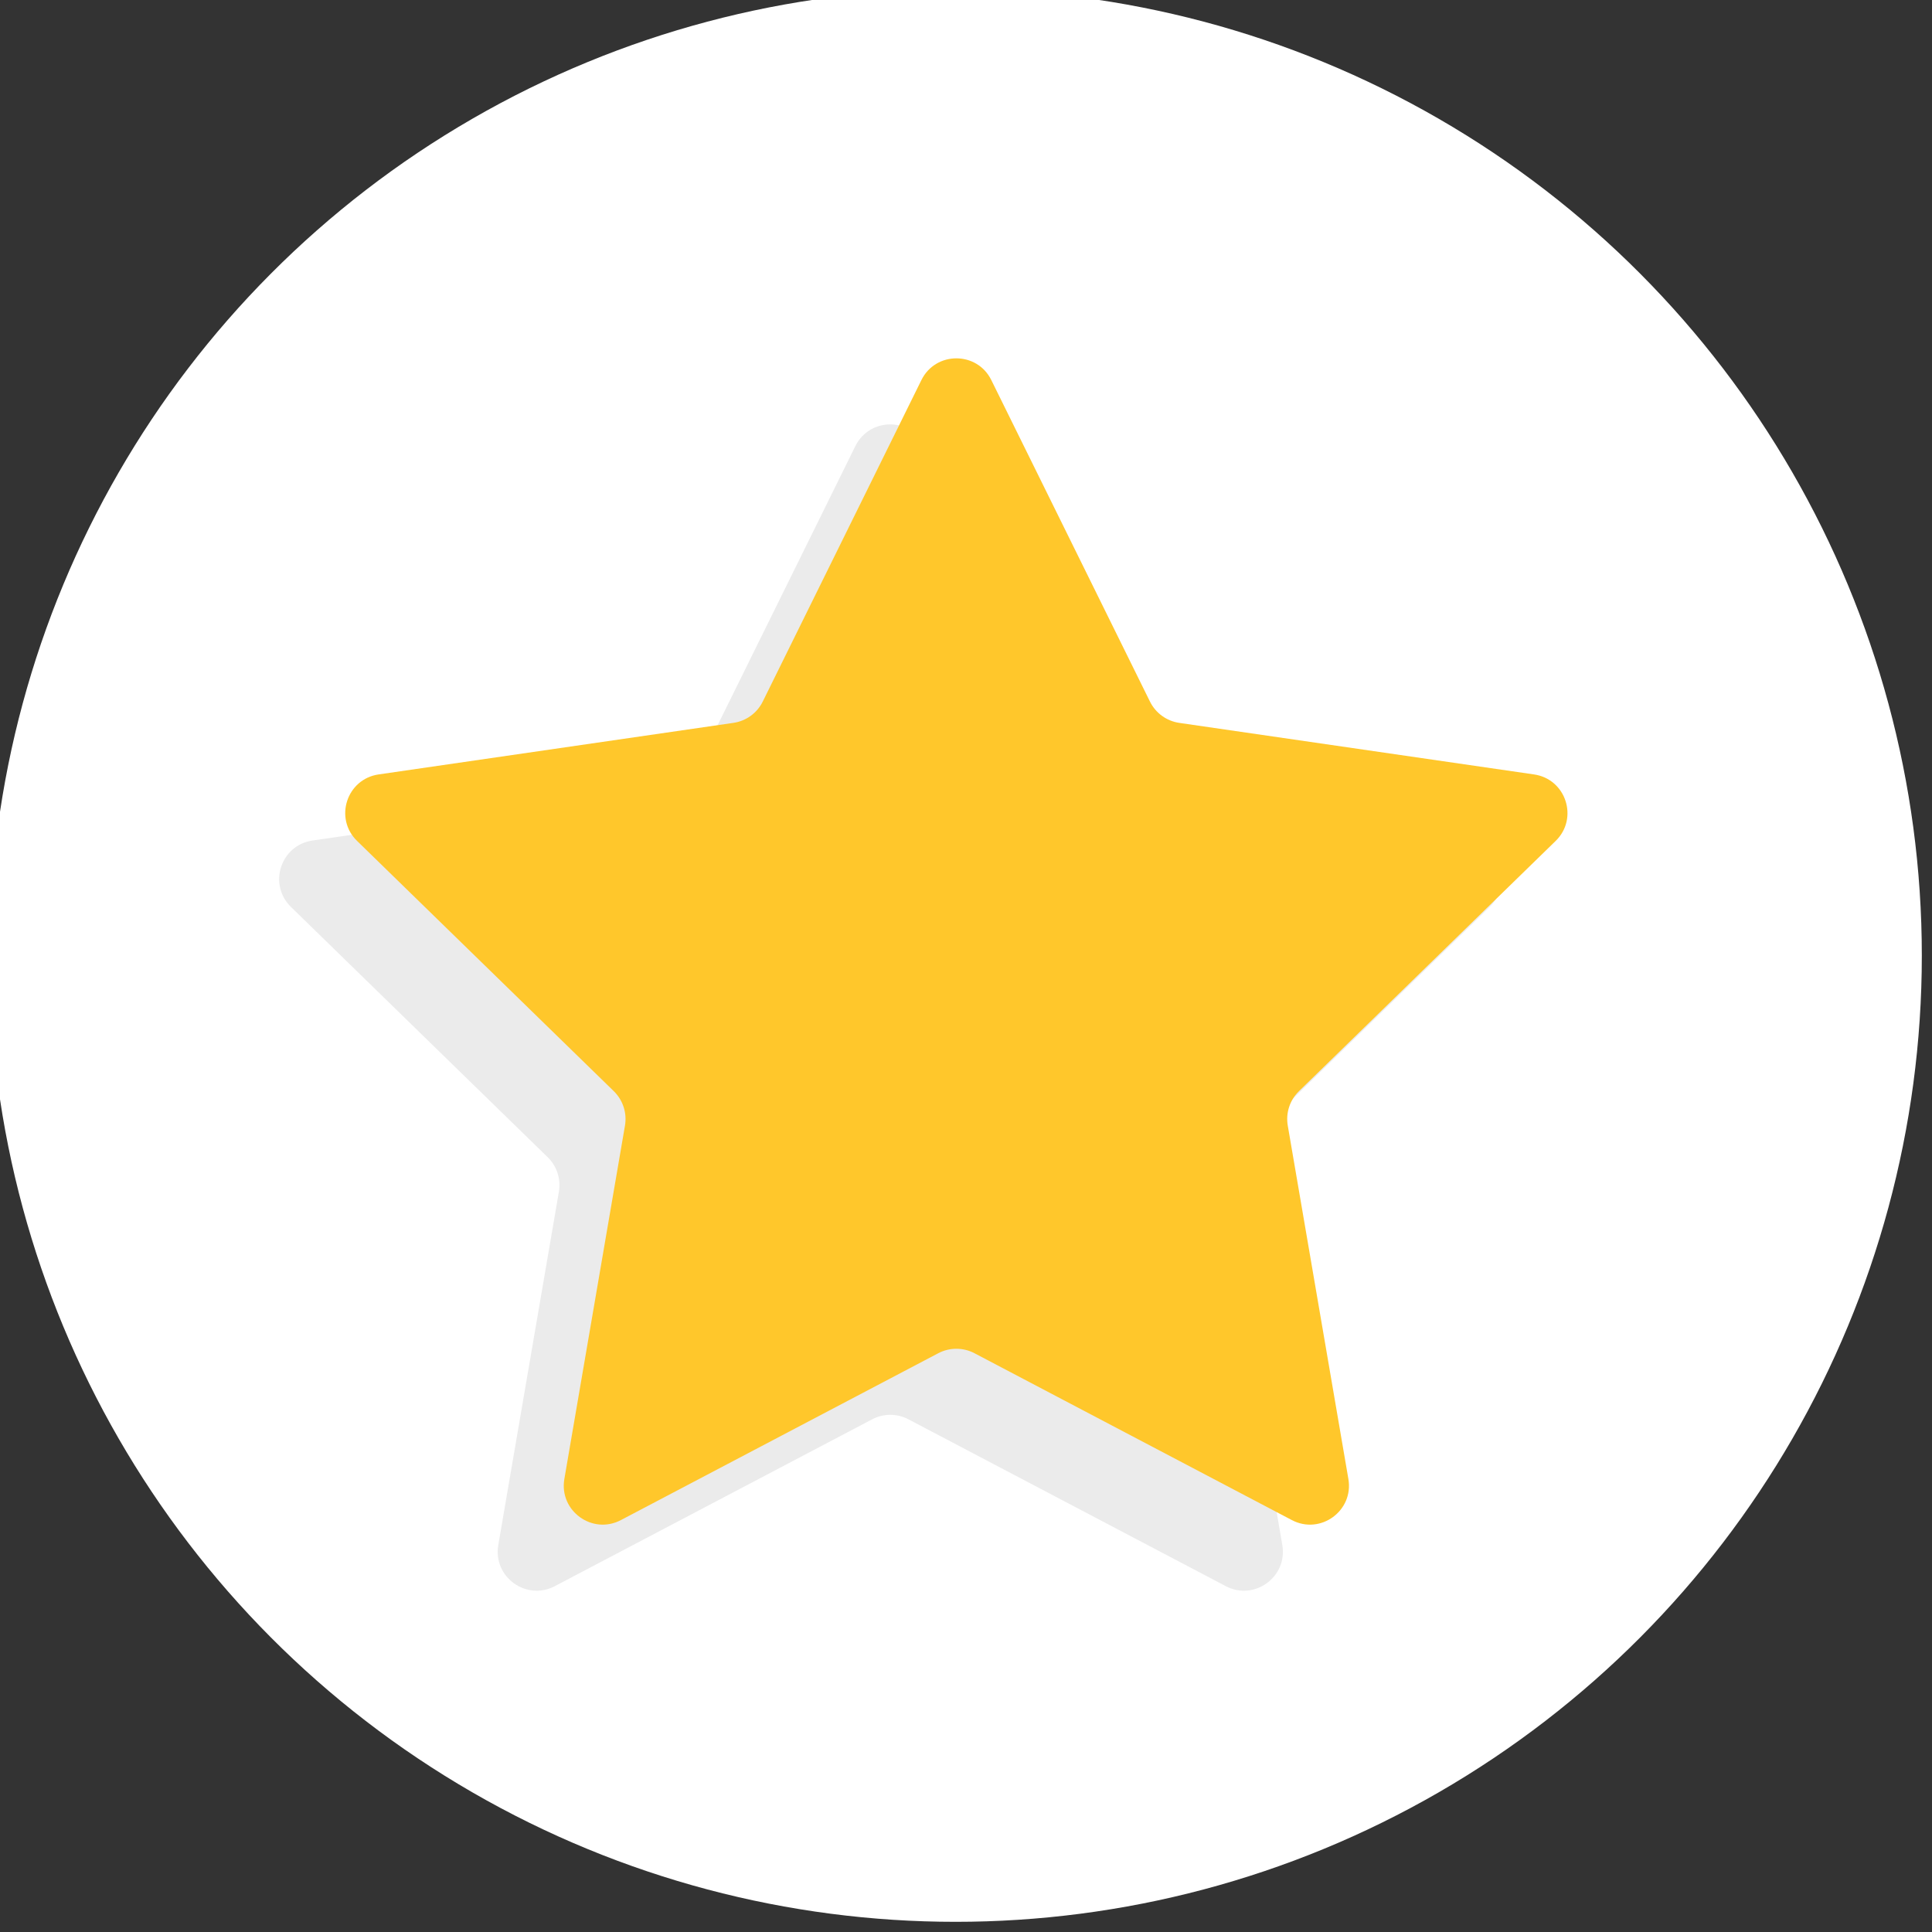 <?xml version="1.0" encoding="UTF-8" standalone="no" ?>
<!DOCTYPE svg PUBLIC "-//W3C//DTD SVG 1.1//EN" "http://www.w3.org/Graphics/SVG/1.1/DTD/svg11.dtd">
<svg xmlns="http://www.w3.org/2000/svg" xmlns:xlink="http://www.w3.org/1999/xlink" version="1.1" width="350" height="350" viewBox="0 0 350 350" xml:space="preserve">
<rect x="0" y="0" width="350" height="350" fill="#333333" stroke="none"/>
<desc>Created with Fabric.js 1.7.22</desc>
<defs>
</defs>
<g id="icon" style="stroke: none; stroke-width: 1; stroke-dasharray: none; stroke-linecap: butt; stroke-linejoin: miter; stroke-miterlimit: 10; fill: none; fill-rule: nonzero; opacity: 1;" transform="translate(-1.944 -1.944) scale(3.89 3.89)" >
	<circle cx="45" cy="45" r="45" style="stroke: none; stroke-width: 1; stroke-dasharray: none; stroke-linecap: butt; stroke-linejoin: miter; stroke-miterlimit: 10; fill: rgb(255,255,255); fill-rule: nonzero; opacity: 1;" transform="  matrix(1 0 0 1 0 0) "/>
	<path d="M 43.589 21.276 l 7.389 14.973 c 0.264 0.536 0.775 0.907 1.366 0.993 l 16.523 2.401 c 1.488 0.216 2.082 2.045 1.006 3.095 L 57.917 54.392 c -0.428 0.417 -0.623 1.017 -0.522 1.606 l 2.823 16.457 c 0.254 1.482 -1.302 2.613 -2.633 1.913 l -14.779 -7.77 c -0.529 -0.278 -1.16 -0.278 -1.689 0 l -14.779 7.77 c -1.331 0.7 -2.887 -0.431 -2.633 -1.913 l 2.823 -16.457 c 0.101 -0.589 -0.094 -1.189 -0.522 -1.606 L 14.05 42.737 c -1.077 -1.05 -0.483 -2.879 1.006 -3.095 l 16.523 -2.401 c 0.591 -0.086 1.102 -0.457 1.366 -0.993 l 7.389 -14.973 C 41 19.927 42.923 19.927 43.589 21.276 z" style="stroke: none; stroke-width: 1; stroke-dasharray: none; stroke-linecap: butt; stroke-linejoin: miter; stroke-miterlimit: 10; fill: rgb(235,235,235); fill-rule: nonzero; opacity: 1;" transform=" matrix(1 0 0 1 0 0) " stroke-linecap="round" />
	<path d="M 46.665 18.199 l 7.389 14.973 c 0.264 0.536 0.775 0.907 1.366 0.993 l 16.523 2.401 c 1.488 0.216 2.082 2.045 1.006 3.095 L 60.994 51.315 c -0.428 0.417 -0.623 1.017 -0.522 1.606 l 2.823 16.457 c 0.254 1.482 -1.302 2.613 -2.633 1.913 l -14.779 -7.77 c -0.529 -0.278 -1.16 -0.278 -1.689 0 l -14.779 7.77 c -1.331 0.7 -2.887 -0.431 -2.633 -1.913 l 2.823 -16.457 c 0.101 -0.589 -0.094 -1.189 -0.522 -1.606 L 17.127 39.66 c -1.077 -1.05 -0.483 -2.879 1.006 -3.095 l 16.523 -2.401 c 0.591 -0.086 1.102 -0.457 1.366 -0.993 l 7.389 -14.973 C 44.077 16.851 46 16.851 46.665 18.199 z" style="stroke: none; stroke-width: 1; stroke-dasharray: none; stroke-linecap: butt; stroke-linejoin: miter; stroke-miterlimit: 10; fill: rgb(255,199,43); fill-rule: nonzero; opacity: 1;" transform=" matrix(1 0 0 1 0 0) " stroke-linecap="round" />
</g>
</svg>